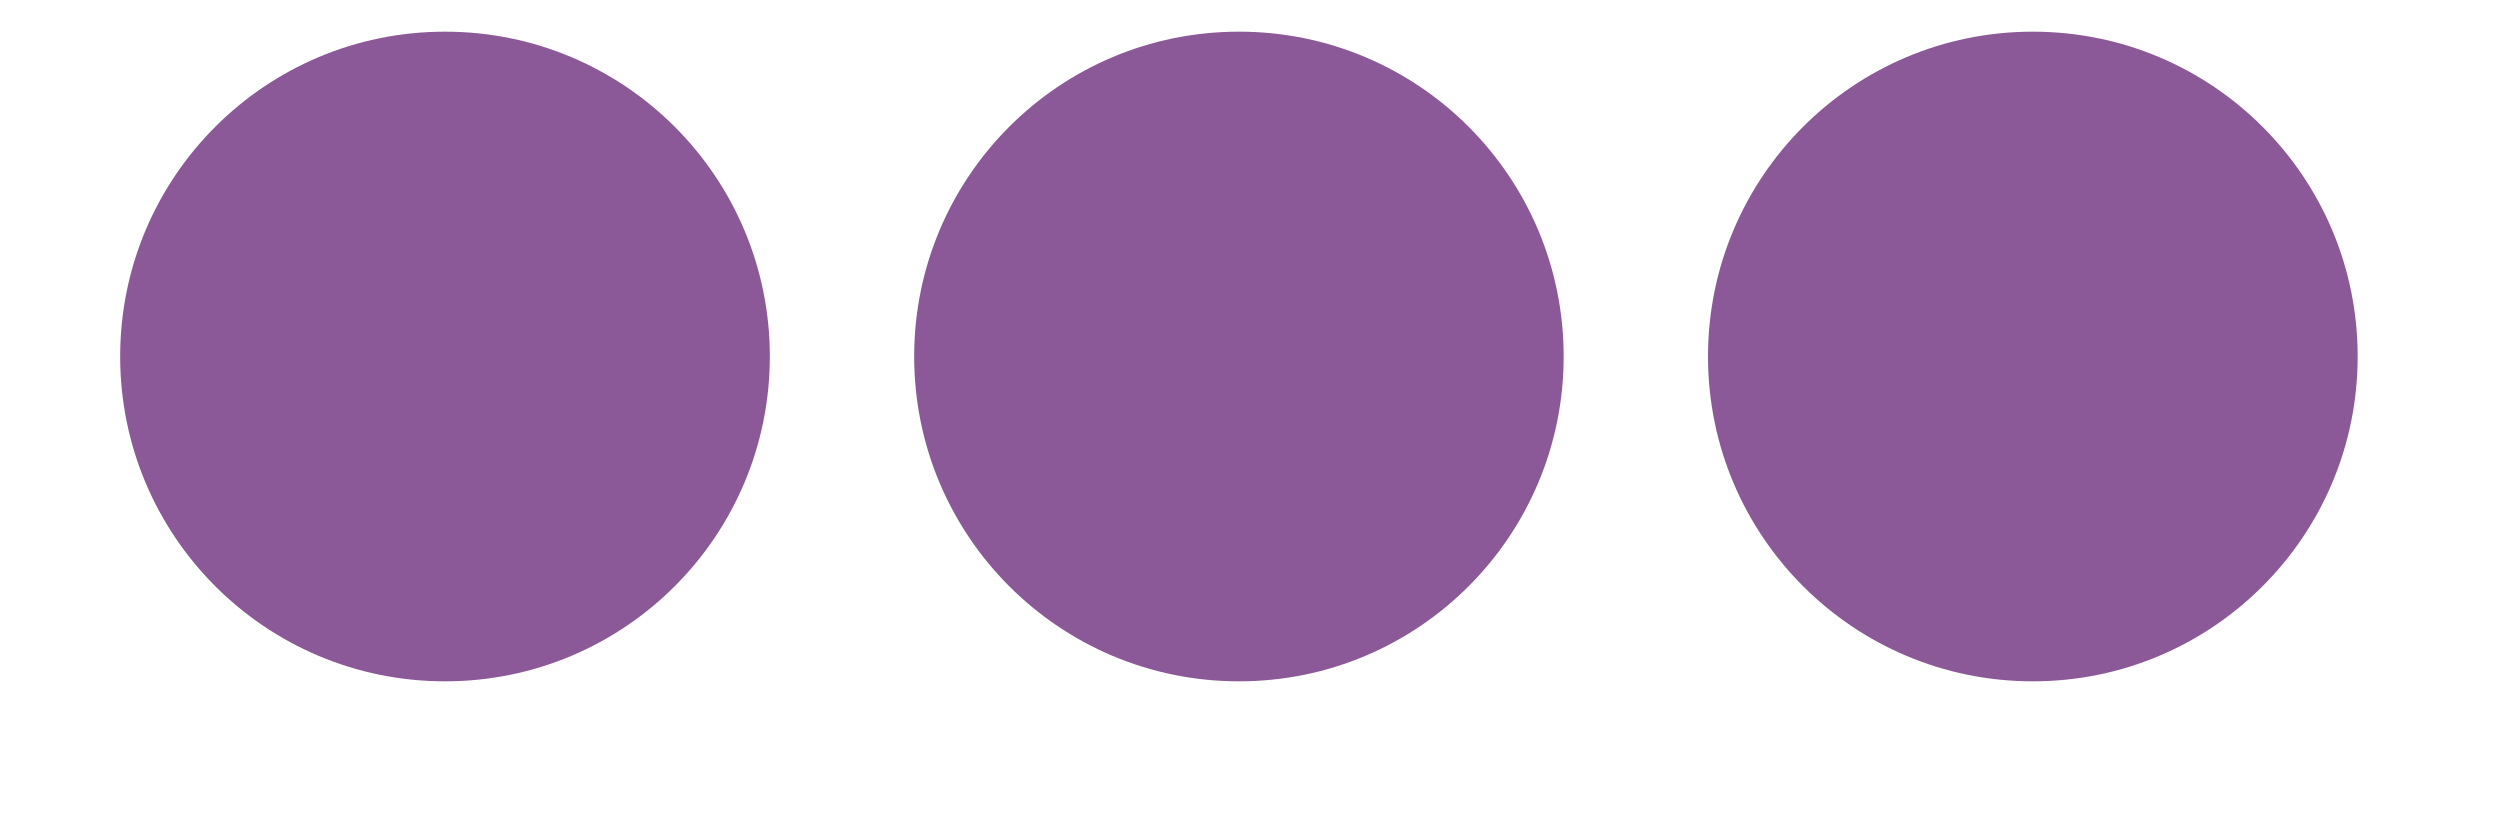 <svg width="15" height="5" viewBox="0 0 15 5" fill="none" xmlns="http://www.w3.org/2000/svg">
<path d="M9.382 2.139C9.382 3.216 8.511 4.088 7.434 4.088C6.356 4.088 5.485 3.216 5.485 2.139C5.485 1.062 6.356 0.19 7.434 0.19C8.511 0.19 9.382 1.062 9.382 2.139ZM12.197 0.19C11.12 0.19 10.248 1.062 10.248 2.139C10.248 3.216 11.12 4.088 12.197 4.088C13.274 4.088 14.146 3.216 14.146 2.139C14.146 1.062 13.274 0.19 12.197 0.19ZM2.67 0.19C1.593 0.19 0.721 1.062 0.721 2.139C0.721 3.216 1.593 4.088 2.67 4.088C3.747 4.088 4.619 3.216 4.619 2.139C4.619 1.062 3.747 0.19 2.67 0.19Z" fill="#8B5997"/>
</svg>
